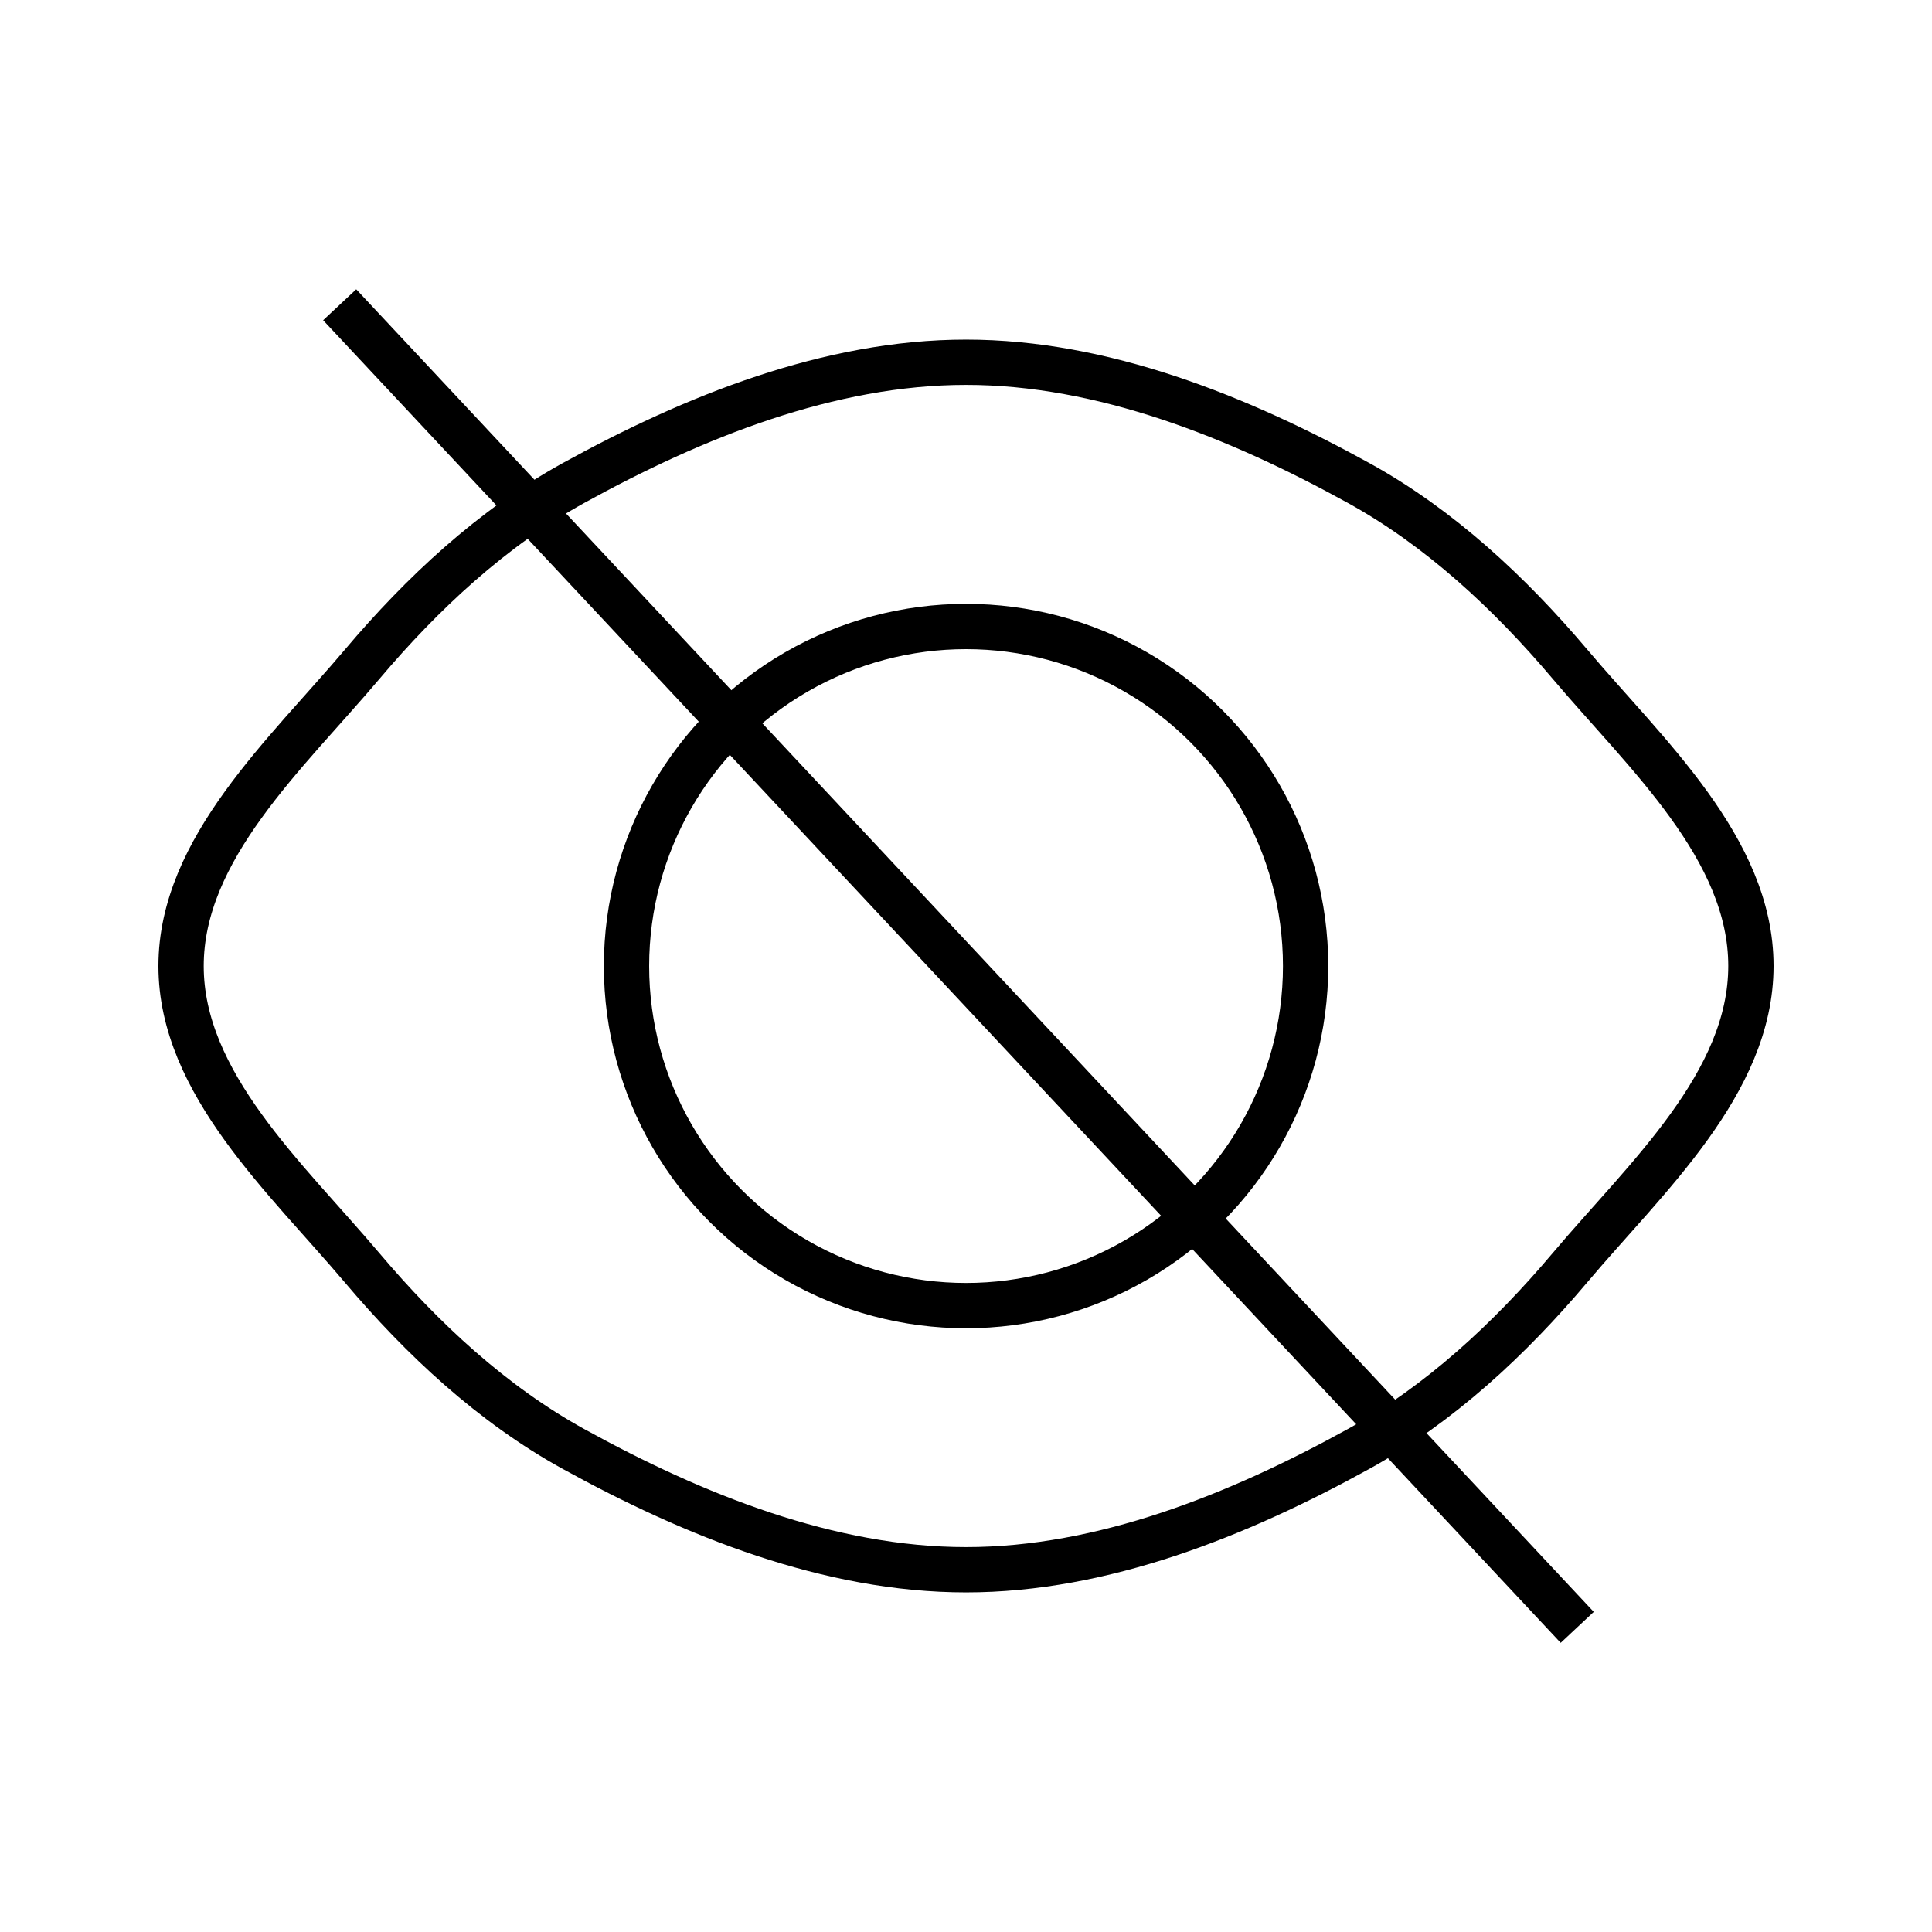 <?xml version="1.0" encoding="UTF-8" standalone="no"?>
<!-- Created with Inkscape (http://www.inkscape.org/) -->

<svg
   width="64"
   height="64"
   viewBox="0 0 16.933 16.933"
   version="1.1"
   id="svg5"
   xml:space="preserve"
   inkscape:version="1.2.2 (732a01da63, 2022-12-09, custom)"
   sodipodi:docname="eye_close.svg"
   xmlns:inkscape="http://www.inkscape.org/namespaces/inkscape"
   xmlns:sodipodi="http://sodipodi.sourceforge.net/DTD/sodipodi-0.dtd"
   xmlns="http://www.w3.org/2000/svg"
   xmlns:svg="http://www.w3.org/2000/svg"><sodipodi:namedview
     id="namedview7"
     pagecolor="#ffffff"
     bordercolor="#000000"
     borderopacity="0.25"
     inkscape:showpageshadow="2"
     inkscape:pageopacity="0.0"
     inkscape:pagecheckerboard="0"
     inkscape:deskcolor="#d1d1d1"
     inkscape:document-units="mm"
     showgrid="false"
     inkscape:zoom="0.70180348"
     inkscape:cx="-485.17856"
     inkscape:cy="87.63137"
     inkscape:window-width="1846"
     inkscape:window-height="1016"
     inkscape:window-x="0"
     inkscape:window-y="0"
     inkscape:window-maximized="1"
     inkscape:current-layer="layer1" /><defs
     id="defs2" /><g
     inkscape:label="Layer 1"
     inkscape:groupmode="layer"
     id="layer1"><path
       style="fill:none;stroke:#000000;stroke-width:0.397;stroke-linecap:square;stroke-opacity:1;paint-order:fill markers stroke;stroke-dasharray:none"
       d="M 1.587,8.467 C 1.587,7.438 2.511,6.607 3.175,5.821 3.7,5.2 4.315,4.626 5.027,4.233 6.078,3.654 7.267,3.175 8.467,3.175 c 1.2,0 2.389,0.479 3.44,1.058 0.712,0.392 1.327,0.966 1.852,1.587 0.664,0.786 1.587,1.617 1.587,2.646 0,1.029 -0.924,1.86 -1.587,2.646 C 13.234,11.734 12.618,12.308 11.906,12.7 10.856,13.279 9.666,13.758 8.467,13.758 7.267,13.758 6.078,13.279 5.027,12.7 4.315,12.308 3.7,11.734 3.175,11.113 2.511,10.327 1.587,9.495 1.587,8.467 Z"
       id="path5645"
       sodipodi:nodetypes="sssssssssssss" /><circle
       style="fill:none;stroke:#000000;stroke-width:0.397;stroke-linecap:square;stroke-dasharray:none;stroke-opacity:1;paint-order:fill markers stroke"
       id="path30212"
       cx="8.467"
       cy="8.467"
       r="2.976" /><rect
       style="fill:#000000;fill-opacity:1;stroke:#000000;stroke-width:0.191;stroke-linecap:square;stroke-dasharray:none;paint-order:fill markers stroke"
       id="rect7606"
       width="0.206"
       height="15.684"
       x="0.246"
       y="4.08"
       rx="0.006"
       ry="0"
       transform="rotate(-43.097)" /></g></svg>
